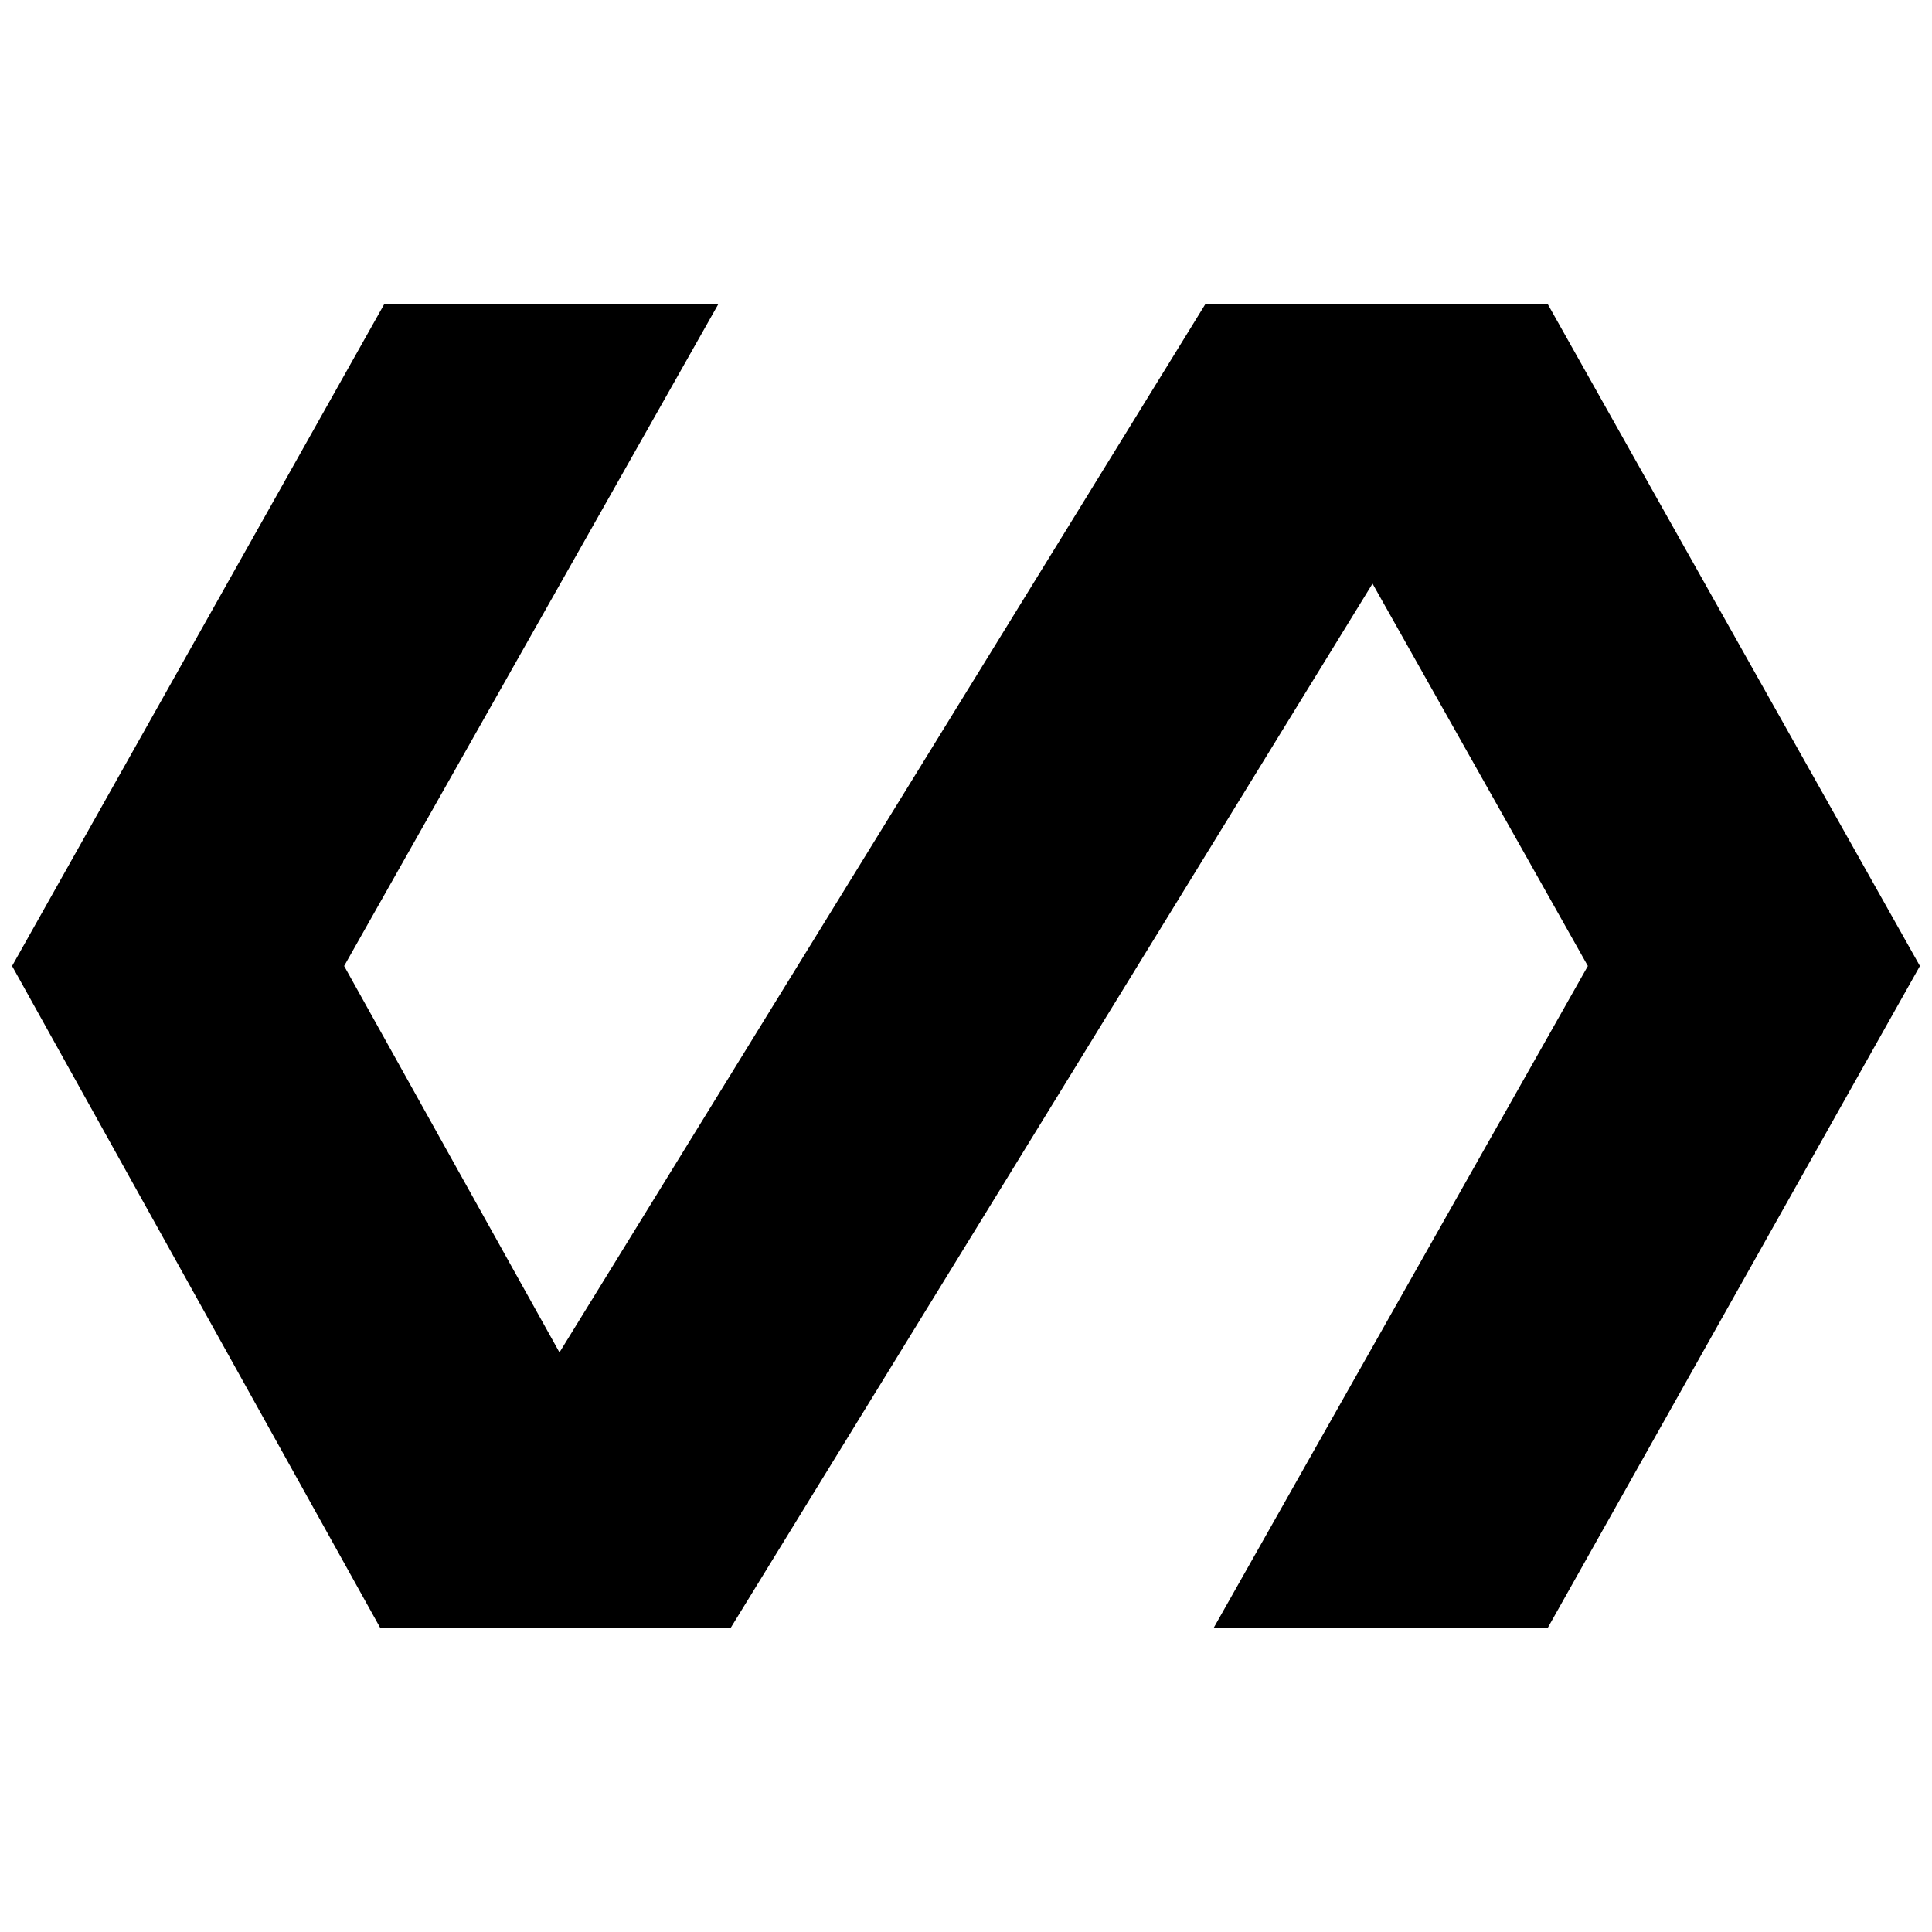 <svg xmlns="http://www.w3.org/2000/svg" height="24" width="24"><path d="M4.725 20.225 0.15 12 4.775 3.775H8.925L4.275 12L6.95 16.8L14.975 3.775H19.225L23.85 12L19.225 20.225H15.075L19.725 12L17.05 7.25L9.075 20.225Z"/></svg>